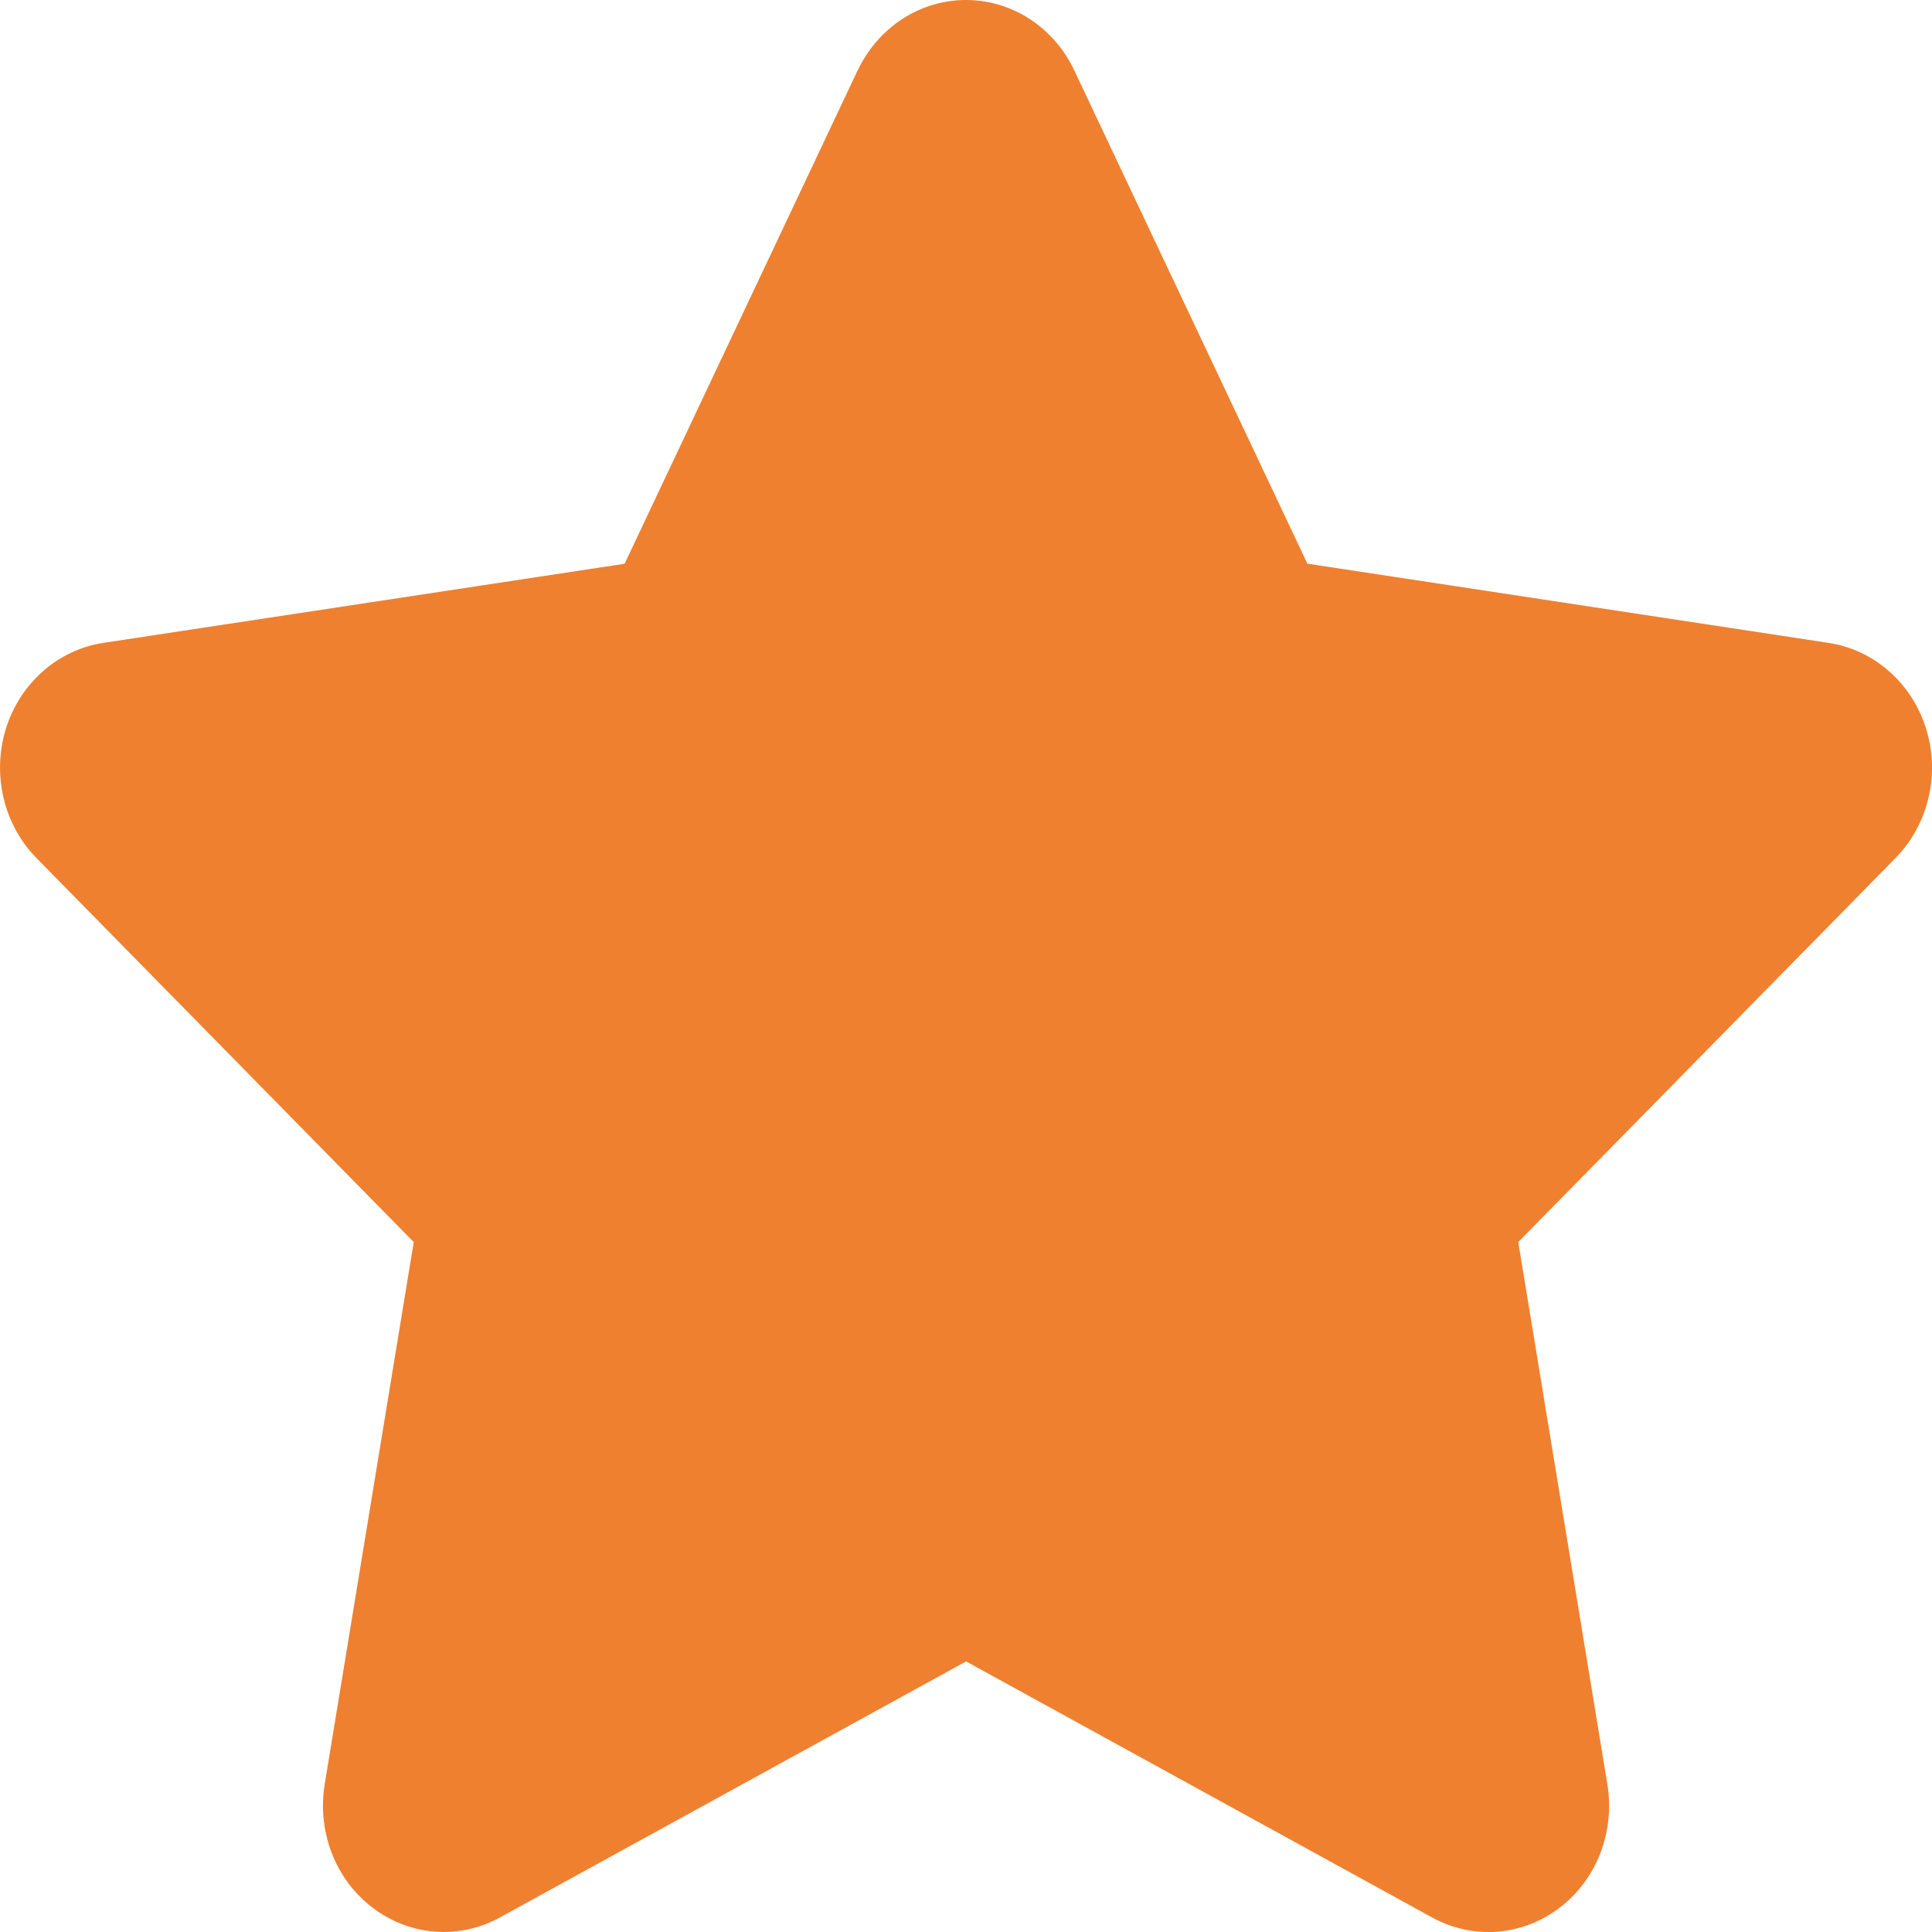 <svg width="20" height="20" viewBox="0 0 20 20" fill="none" xmlns="http://www.w3.org/2000/svg">
<path d="M8.879 0.729C8.982 0.51 9.142 0.326 9.34 0.197C9.538 0.068 9.767 0 10 0C10.233 0 10.462 0.068 10.66 0.197C10.858 0.326 11.018 0.51 11.121 0.729L13.534 5.835L18.93 6.655C19.16 6.69 19.377 6.792 19.556 6.949C19.734 7.106 19.867 7.312 19.939 7.544C20.011 7.776 20.02 8.024 19.963 8.261C19.907 8.497 19.789 8.713 19.622 8.883L15.717 12.858L16.64 18.474C16.679 18.714 16.653 18.961 16.566 19.186C16.478 19.412 16.331 19.608 16.142 19.751C15.954 19.894 15.73 19.979 15.498 19.997C15.265 20.014 15.033 19.963 14.826 19.85L10.001 17.199L5.174 19.85C4.967 19.963 4.735 20.014 4.502 19.996C4.27 19.978 4.047 19.893 3.858 19.749C3.669 19.606 3.523 19.411 3.435 19.185C3.348 18.959 3.322 18.712 3.361 18.472L4.283 12.858L0.378 8.883C0.211 8.713 0.092 8.497 0.037 8.261C-0.019 8.024 -0.011 7.776 0.061 7.544C0.133 7.312 0.266 7.106 0.444 6.949C0.623 6.792 0.839 6.69 1.07 6.655L6.466 5.836L8.879 0.727V0.729Z" fill="#EF802F"/>
</svg>
